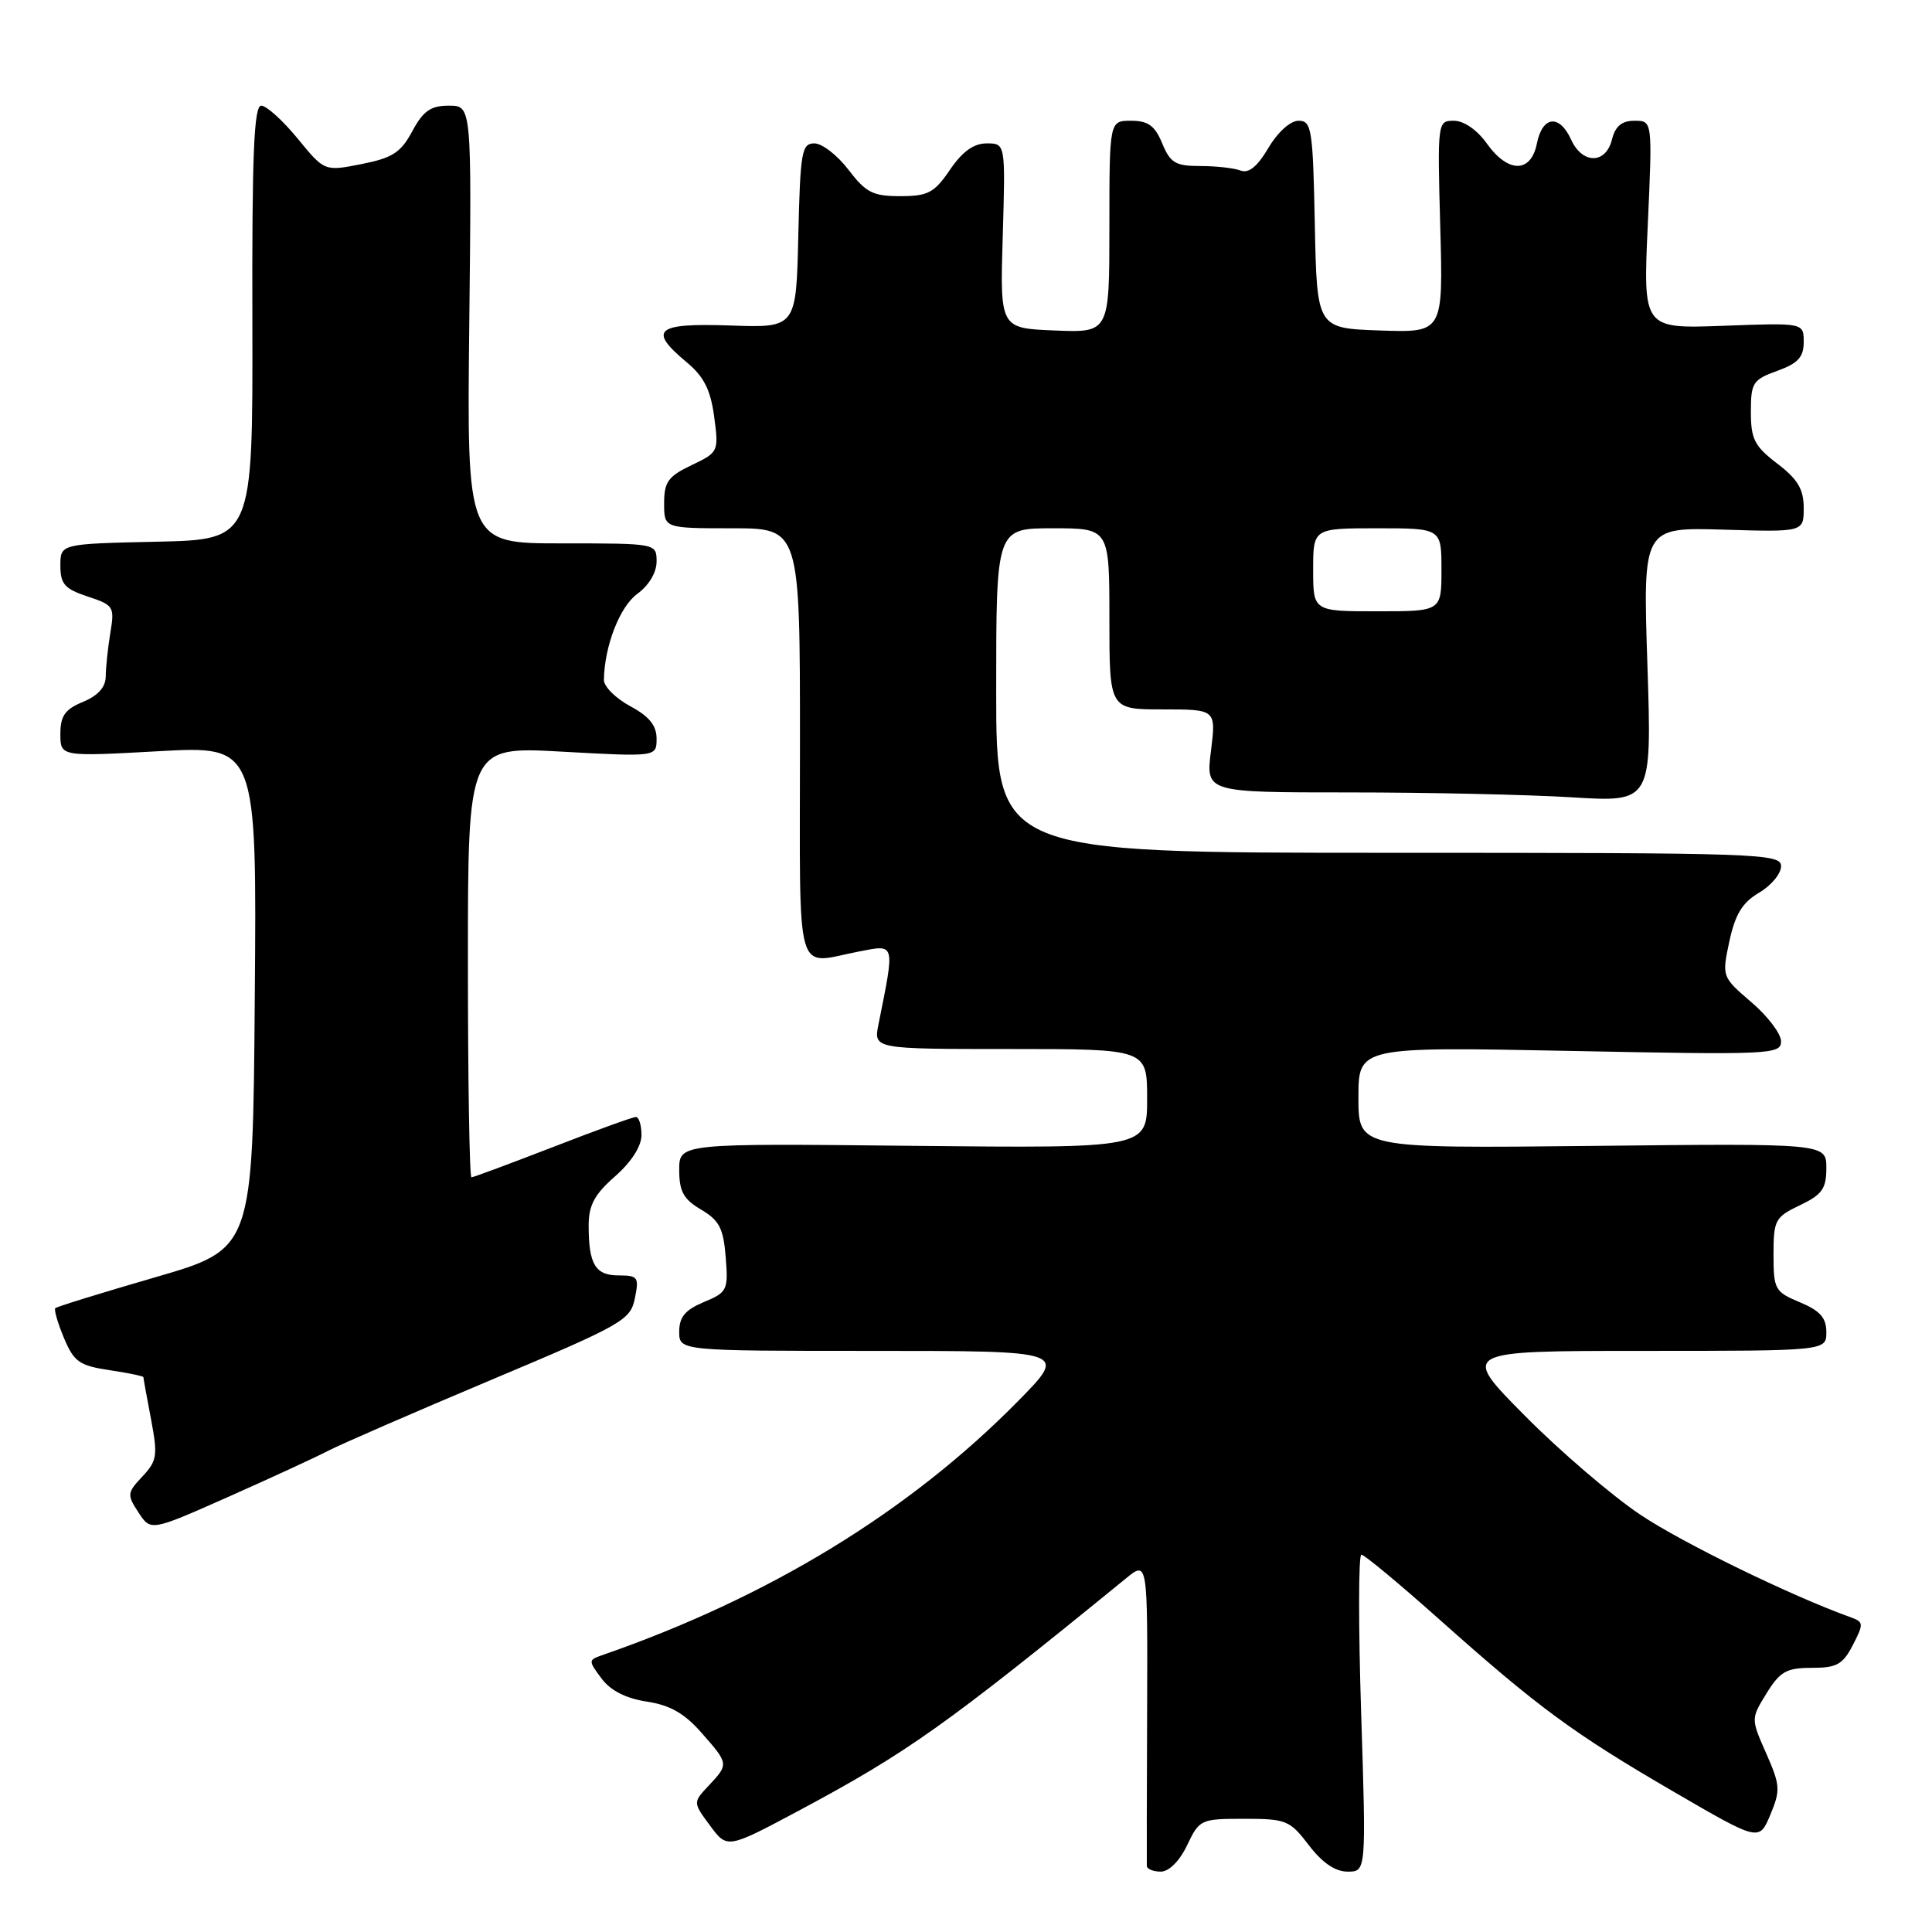 <?xml version="1.0" encoding="UTF-8" standalone="no"?>
<!DOCTYPE svg PUBLIC "-//W3C//DTD SVG 1.1//EN" "http://www.w3.org/Graphics/SVG/1.1/DTD/svg11.dtd" >
<svg xmlns="http://www.w3.org/2000/svg" xmlns:xlink="http://www.w3.org/1999/xlink" version="1.1" viewBox="0 0 256 256">
 <g >
 <path fill="currentColor"
d=" M 157.30 244.50 C 158.93 241.08 159.11 241.00 164.87 241.00 C 170.43 241.00 170.91 241.20 173.43 244.50 C 175.21 246.83 176.92 248.00 178.57 248.00 C 181.03 248.00 181.03 248.00 180.36 227.00 C 179.99 215.45 180.00 206.00 180.39 206.00 C 180.78 206.00 185.46 209.89 190.80 214.65 C 203.84 226.27 208.52 229.71 221.80 237.43 C 233.10 244.00 233.10 244.00 234.58 240.46 C 235.94 237.21 235.89 236.55 234.03 232.33 C 232.00 227.74 232.00 227.74 234.08 224.37 C 235.87 221.48 236.71 221.00 240.06 221.00 C 243.37 221.00 244.18 220.56 245.51 217.98 C 246.96 215.18 246.94 214.92 245.28 214.32 C 237.37 211.48 222.97 204.47 217.34 200.70 C 213.58 198.18 206.68 192.27 202.02 187.56 C 193.54 179.00 193.54 179.00 217.77 179.00 C 242.00 179.00 242.00 179.00 242.00 176.51 C 242.00 174.62 241.17 173.68 238.50 172.56 C 235.18 171.18 235.00 170.85 235.00 166.24 C 235.00 161.66 235.21 161.27 238.50 159.70 C 241.44 158.30 242.00 157.51 242.00 154.77 C 242.00 151.50 242.00 151.50 211.00 151.84 C 180.00 152.17 180.00 152.17 180.00 145.43 C 180.00 138.70 180.00 138.70 208.00 139.25 C 234.66 139.79 236.00 139.72 236.00 137.98 C 236.00 136.98 234.23 134.64 232.07 132.80 C 228.16 129.44 228.15 129.43 229.15 124.73 C 229.92 121.16 230.86 119.60 233.08 118.29 C 234.69 117.35 236.00 115.77 236.00 114.78 C 236.00 113.09 233.24 113.00 184.00 113.00 C 132.00 113.00 132.00 113.00 132.00 91.50 C 132.00 70.00 132.00 70.00 139.50 70.00 C 147.00 70.00 147.00 70.00 147.00 82.00 C 147.00 94.00 147.00 94.00 154.07 94.00 C 161.14 94.00 161.14 94.00 160.46 99.50 C 159.77 105.00 159.77 105.00 178.73 105.00 C 189.16 105.00 202.46 105.29 208.29 105.65 C 218.88 106.30 218.88 106.30 218.29 88.08 C 217.69 69.87 217.69 69.87 228.35 70.18 C 239.00 70.50 239.00 70.50 239.00 67.30 C 239.00 64.82 238.21 63.50 235.50 61.43 C 232.48 59.13 232.00 58.18 232.00 54.58 C 232.00 50.71 232.26 50.31 235.50 49.14 C 238.25 48.14 239.00 47.33 239.00 45.32 C 239.00 42.77 239.00 42.77 228.35 43.17 C 217.71 43.56 217.71 43.56 218.34 29.78 C 218.96 16.00 218.96 16.00 216.59 16.00 C 214.89 16.00 214.04 16.71 213.59 18.50 C 212.77 21.77 209.67 21.77 208.18 18.50 C 206.63 15.10 204.38 15.35 203.65 19.00 C 202.86 22.97 199.83 22.97 197.00 19.00 C 195.73 17.22 193.97 16.00 192.66 16.00 C 190.48 16.00 190.46 16.12 190.84 30.04 C 191.23 44.08 191.23 44.08 182.86 43.79 C 174.50 43.50 174.50 43.50 174.22 29.75 C 173.97 17.08 173.80 16.00 172.07 16.00 C 170.98 16.00 169.31 17.50 168.07 19.60 C 166.62 22.06 165.46 23.01 164.39 22.60 C 163.54 22.27 161.13 22.00 159.04 22.00 C 155.76 22.00 155.07 21.59 154.00 19.00 C 153.03 16.65 152.13 16.00 149.88 16.00 C 147.00 16.00 147.00 16.00 147.00 30.04 C 147.00 44.09 147.00 44.09 139.75 43.79 C 132.50 43.50 132.50 43.50 132.87 31.25 C 133.23 19.00 133.23 19.00 130.74 19.00 C 129.02 19.00 127.52 20.08 125.88 22.49 C 123.80 25.55 122.97 25.99 119.30 25.99 C 115.67 26.00 114.74 25.52 112.43 22.50 C 110.96 20.57 108.93 19.00 107.91 19.00 C 106.23 19.00 106.04 20.10 105.78 31.22 C 105.50 43.44 105.50 43.44 96.75 43.13 C 86.89 42.79 85.82 43.70 90.99 48.00 C 93.27 49.90 94.15 51.64 94.63 55.20 C 95.25 59.85 95.21 59.93 91.63 61.64 C 88.53 63.12 88.00 63.86 88.00 66.69 C 88.00 70.00 88.00 70.00 97.00 70.00 C 106.00 70.00 106.00 70.00 106.00 98.50 C 106.00 130.51 105.21 127.74 113.86 126.07 C 118.67 125.14 118.59 124.84 116.40 135.75 C 115.75 139.00 115.75 139.00 133.88 139.00 C 152.00 139.00 152.00 139.00 152.00 145.58 C 152.00 152.15 152.00 152.15 121.00 151.83 C 90.00 151.50 90.00 151.50 90.00 155.03 C 90.00 157.87 90.57 158.91 92.90 160.28 C 95.31 161.70 95.86 162.77 96.16 166.58 C 96.51 170.95 96.37 171.24 93.26 172.53 C 90.79 173.57 90.00 174.51 90.00 176.45 C 90.00 179.00 90.00 179.00 115.72 179.00 C 141.44 179.00 141.44 179.00 134.97 185.58 C 120.51 200.29 101.89 211.66 79.70 219.35 C 77.96 219.96 77.96 220.07 79.70 222.40 C 80.89 224.01 82.92 225.04 85.69 225.47 C 88.77 225.93 90.70 227.03 92.94 229.59 C 96.58 233.72 96.58 233.75 93.91 236.60 C 91.81 238.83 91.81 238.83 94.09 241.91 C 96.36 244.98 96.36 244.98 105.85 239.92 C 120.23 232.23 125.30 228.63 149.19 209.15 C 152.07 206.80 152.07 206.80 152.00 226.65 C 151.96 237.57 151.94 246.84 151.96 247.25 C 151.98 247.66 152.82 248.00 153.81 248.00 C 154.90 248.00 156.30 246.60 157.30 244.50 Z  M 43.48 192.24 C 45.14 191.38 54.83 187.16 65.00 182.88 C 82.50 175.52 83.53 174.93 84.12 172.05 C 84.70 169.23 84.53 169.00 81.98 169.00 C 78.88 169.00 78.00 167.53 78.00 162.39 C 78.00 159.70 78.77 158.26 81.50 155.87 C 83.67 153.96 85.00 151.88 85.00 150.40 C 85.00 149.08 84.66 148.00 84.25 148.01 C 83.84 148.01 78.87 149.81 73.22 152.01 C 67.56 154.20 62.72 156.00 62.47 156.00 C 62.21 156.00 62.00 143.15 62.00 127.45 C 62.00 98.90 62.00 98.90 74.50 99.60 C 87.00 100.29 87.00 100.29 87.00 97.87 C 87.00 96.13 86.02 94.92 83.50 93.57 C 81.58 92.53 80.01 90.97 80.02 90.09 C 80.09 85.61 82.12 80.39 84.44 78.69 C 85.97 77.59 87.00 75.86 87.00 74.42 C 87.00 72.00 87.00 72.00 74.43 72.00 C 61.86 72.00 61.86 72.00 62.18 43.00 C 62.50 14.00 62.50 14.00 59.48 14.00 C 57.07 14.00 56.08 14.69 54.63 17.39 C 53.11 20.22 52.00 20.93 47.91 21.74 C 43.00 22.71 43.00 22.71 39.44 18.36 C 37.47 15.96 35.30 14.00 34.62 14.00 C 33.65 14.00 33.38 20.41 33.44 42.75 C 33.50 71.50 33.50 71.50 20.75 71.78 C 8.00 72.06 8.00 72.06 8.00 74.95 C 8.00 77.39 8.57 78.03 11.61 79.04 C 15.07 80.18 15.20 80.39 14.62 83.86 C 14.29 85.86 14.02 88.46 14.01 89.63 C 14.00 91.05 13.00 92.17 11.00 93.00 C 8.61 93.99 8.00 94.85 8.00 97.25 C 8.00 100.26 8.00 100.26 21.01 99.54 C 34.03 98.82 34.03 98.82 33.76 132.16 C 33.50 165.49 33.50 165.49 20.59 169.24 C 13.49 171.30 7.52 173.14 7.33 173.34 C 7.13 173.53 7.65 175.31 8.47 177.28 C 9.80 180.45 10.51 180.95 14.49 181.55 C 16.97 181.92 19.00 182.34 19.00 182.48 C 19.00 182.61 19.45 185.12 20.01 188.04 C 20.92 192.87 20.82 193.56 18.87 195.64 C 16.84 197.80 16.81 198.06 18.35 200.41 C 19.98 202.90 19.98 202.90 30.21 198.36 C 35.84 195.86 41.81 193.11 43.48 192.24 Z  M 174.00 75.50 C 174.00 70.00 174.00 70.00 182.50 70.00 C 191.00 70.00 191.00 70.00 191.00 75.50 C 191.00 81.00 191.00 81.00 182.50 81.00 C 174.00 81.00 174.00 81.00 174.00 75.50 Z "/>
</g>
</svg>